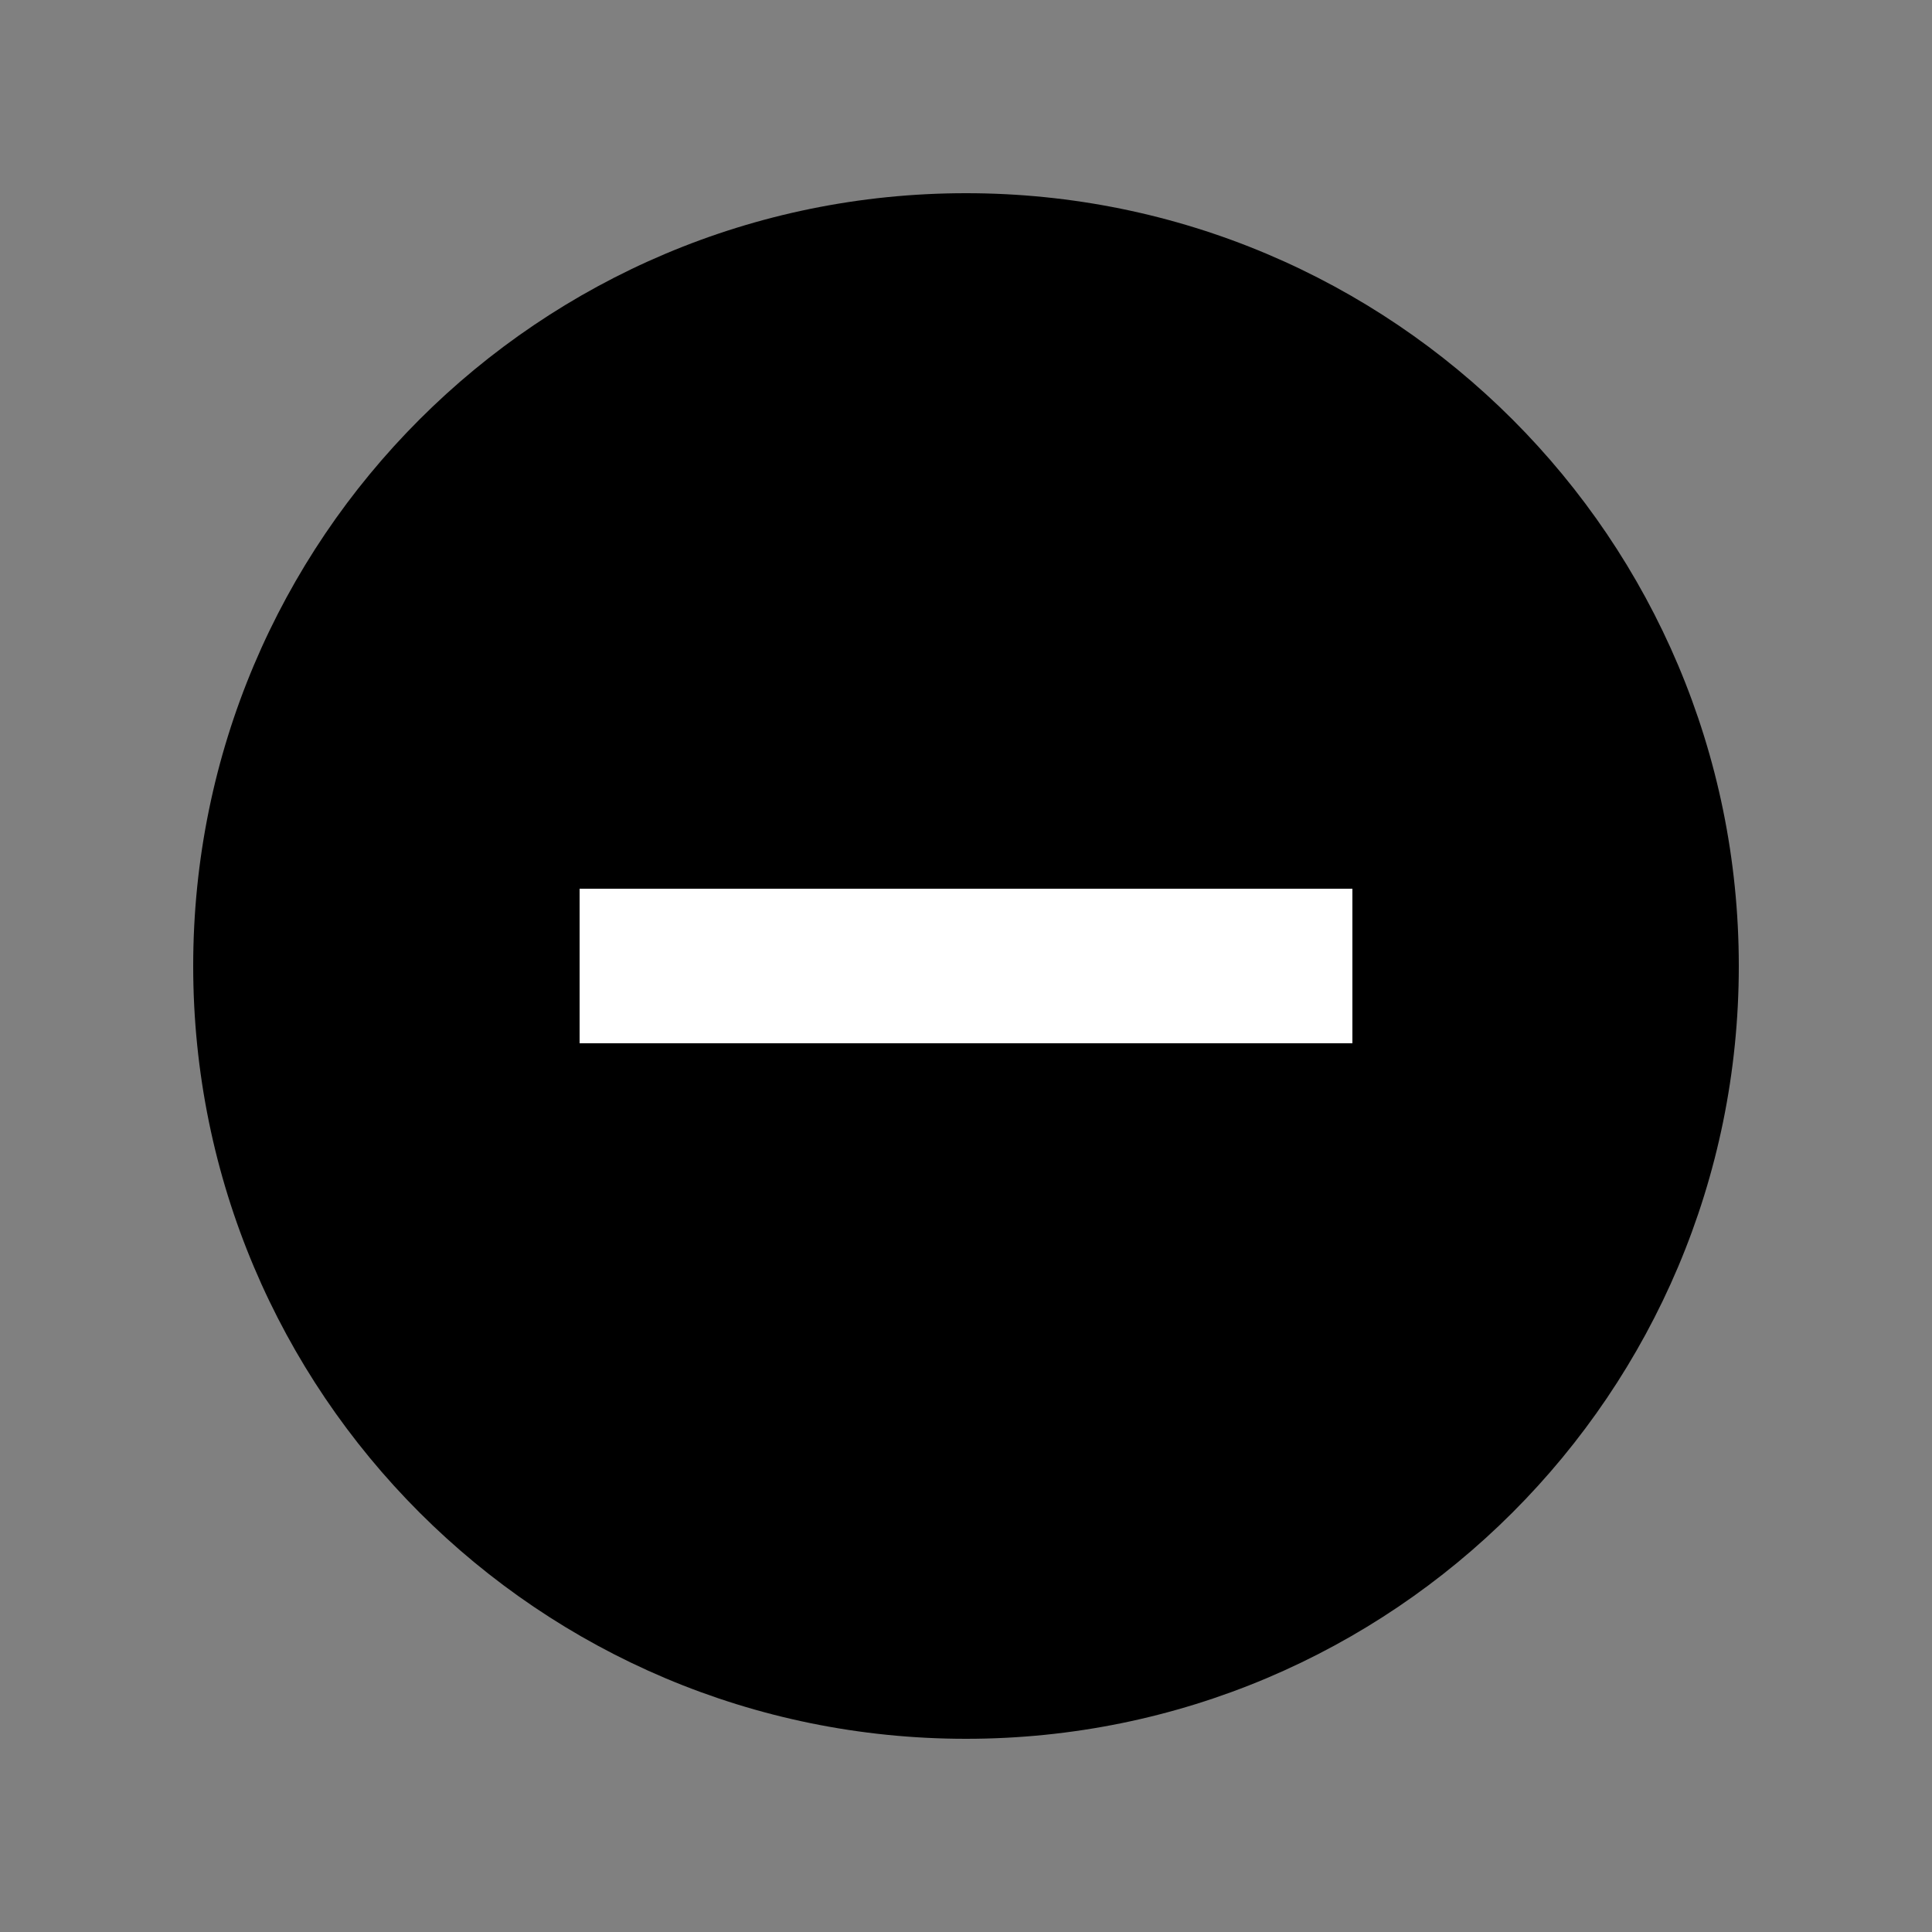 <?xml version="1.0" encoding="UTF-8"?>
<svg width="20px" height="20px" viewBox="0 0 20 20" version="1.1" xmlns="http://www.w3.org/2000/svg" xmlns:xlink="http://www.w3.org/1999/xlink">
    <rect x="0" y="0" width="20" height="20" fill="#808080" stroke="none"/>
    <!-- Generator: Sketch 47.1 (45422) - http://www.bohemiancoding.com/sketch -->
    <title>subtract-white</title>
    <desc>Created with Sketch.</desc>
    <defs>
        <path d="M10,2 C5.58,2 2,5.58 2,10 C2,14.42 5.58,18 10,18 C14.42,18 18,14.42 18,10 C18,5.58 14.42,2 10,2 L10,2 Z" id="path-1"></path>
    </defs>
    <g id="Symbols" stroke="none" stroke-width="1" fill="none" fill-rule="evenodd">
        <g id="subtract-white">
            <mask id="mask-2" fill="white">
                <use xlink:href="#path-1"></use>
            </mask>
            <use id="Icons/Actions/minus" fill="#000000" xlink:href="#path-1"></use>
            <polygon id="Path" fill="#FFFFFF" points="14 10.8 6 10.8 6 9.2 14 9.2"></polygon>
        </g>
    </g>
</svg>
